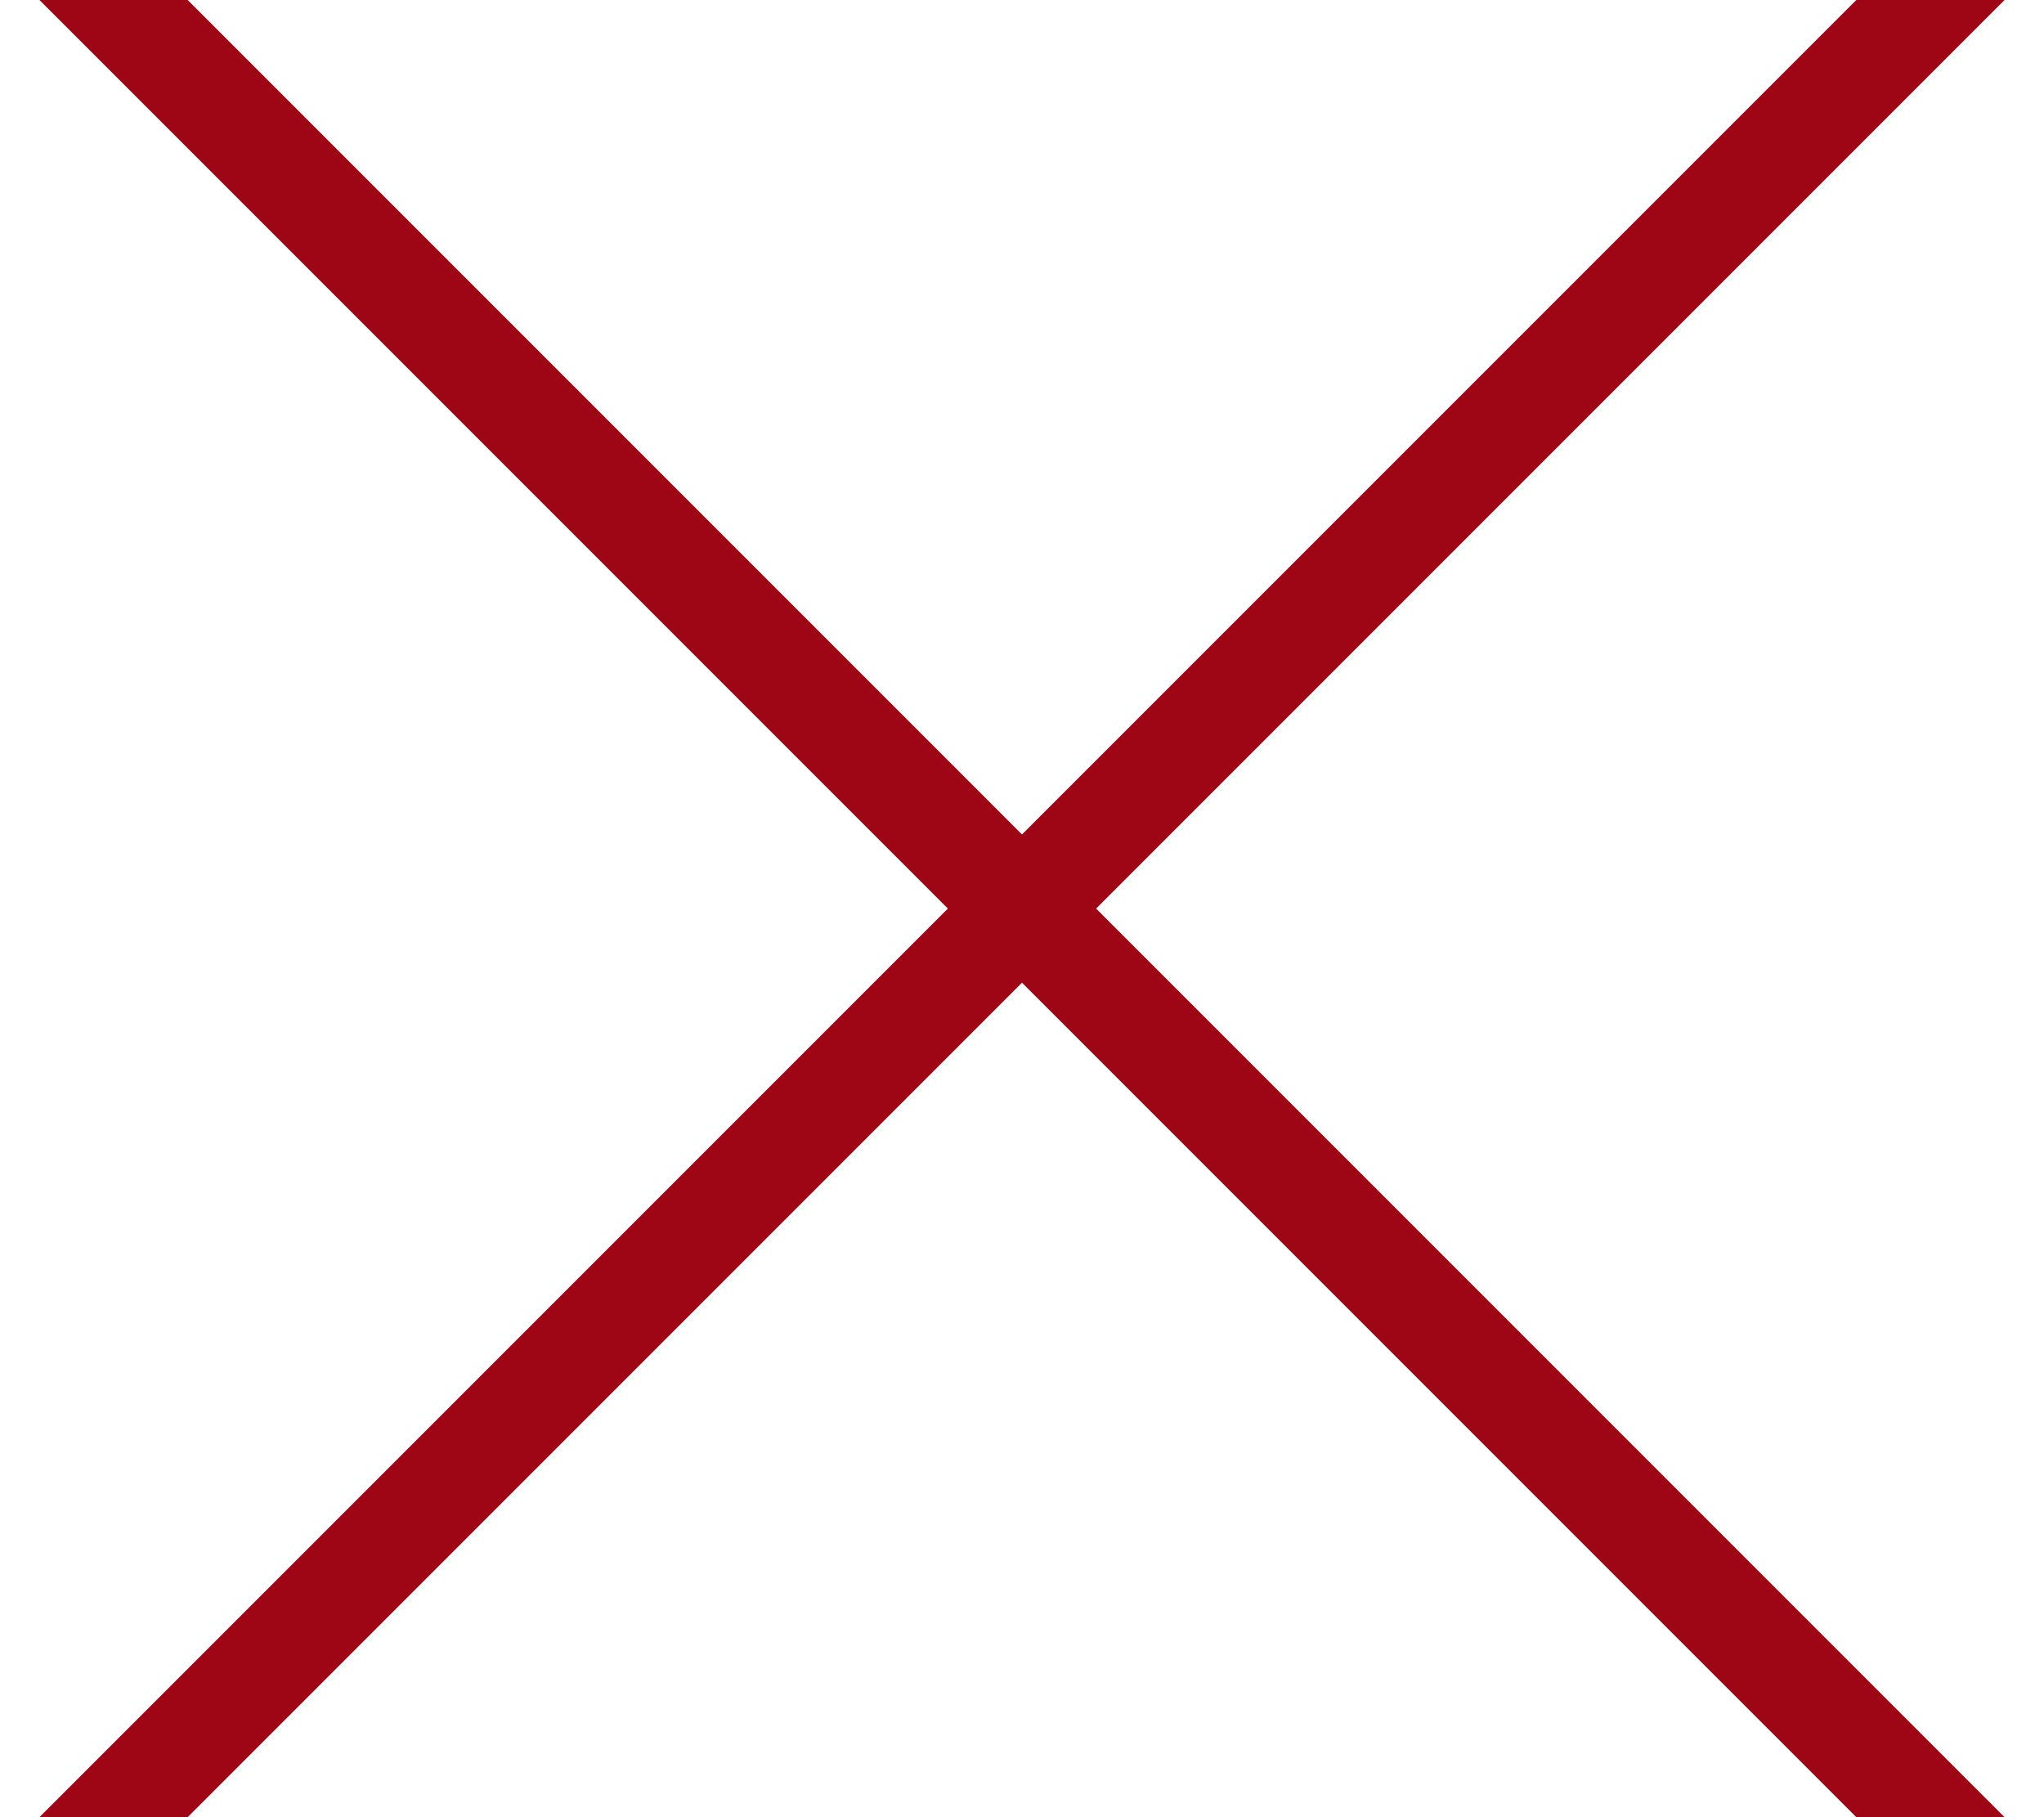 <?xml version="1.0" encoding="UTF-8"?>
<svg width="18px" height="16px" viewBox="0 0 18 16" version="1.1" xmlns="http://www.w3.org/2000/svg" xmlns:xlink="http://www.w3.org/1999/xlink">
    <!-- Generator: sketchtool 51.2 (57519) - http://www.bohemiancoding.com/sketch -->
    <title>E80B83F0-60DA-404F-93DD-F2306649265F-39939-00032EC9A7F005FE</title>
    <desc>Created with sketchtool.</desc>
    <defs></defs>
    <g id="Religa" stroke="none" stroke-width="1" fill="none" fill-rule="evenodd">
        <g id="4-—-Religa" transform="translate(-1113, -40)">
            <g id="Modal" transform="translate(398, -2)">
                <g id="Header/-Normal" transform="translate(1, 2)">
                    <g id="Header">
                        <g id="Icon-/-Close" transform="translate(707, 32)">
                            <g id="icon-/-small" fill-rule="nonzero">
                                <rect id="Rectangle" x="0" y="0" width="32" height="32"></rect>
                            </g>
                            <g id="simple-remove-outline-64" transform="translate(8, 8)" stroke="#9E0616" stroke-linecap="square" stroke-width="0.923">
                                <path d="M16,0 L0,16" id="Shape"></path>
                                <path d="M16,16 L0,0" id="Shape"></path>
                            </g>
                        </g>
                    </g>
                </g>
            </g>
        </g>
    </g>
</svg>